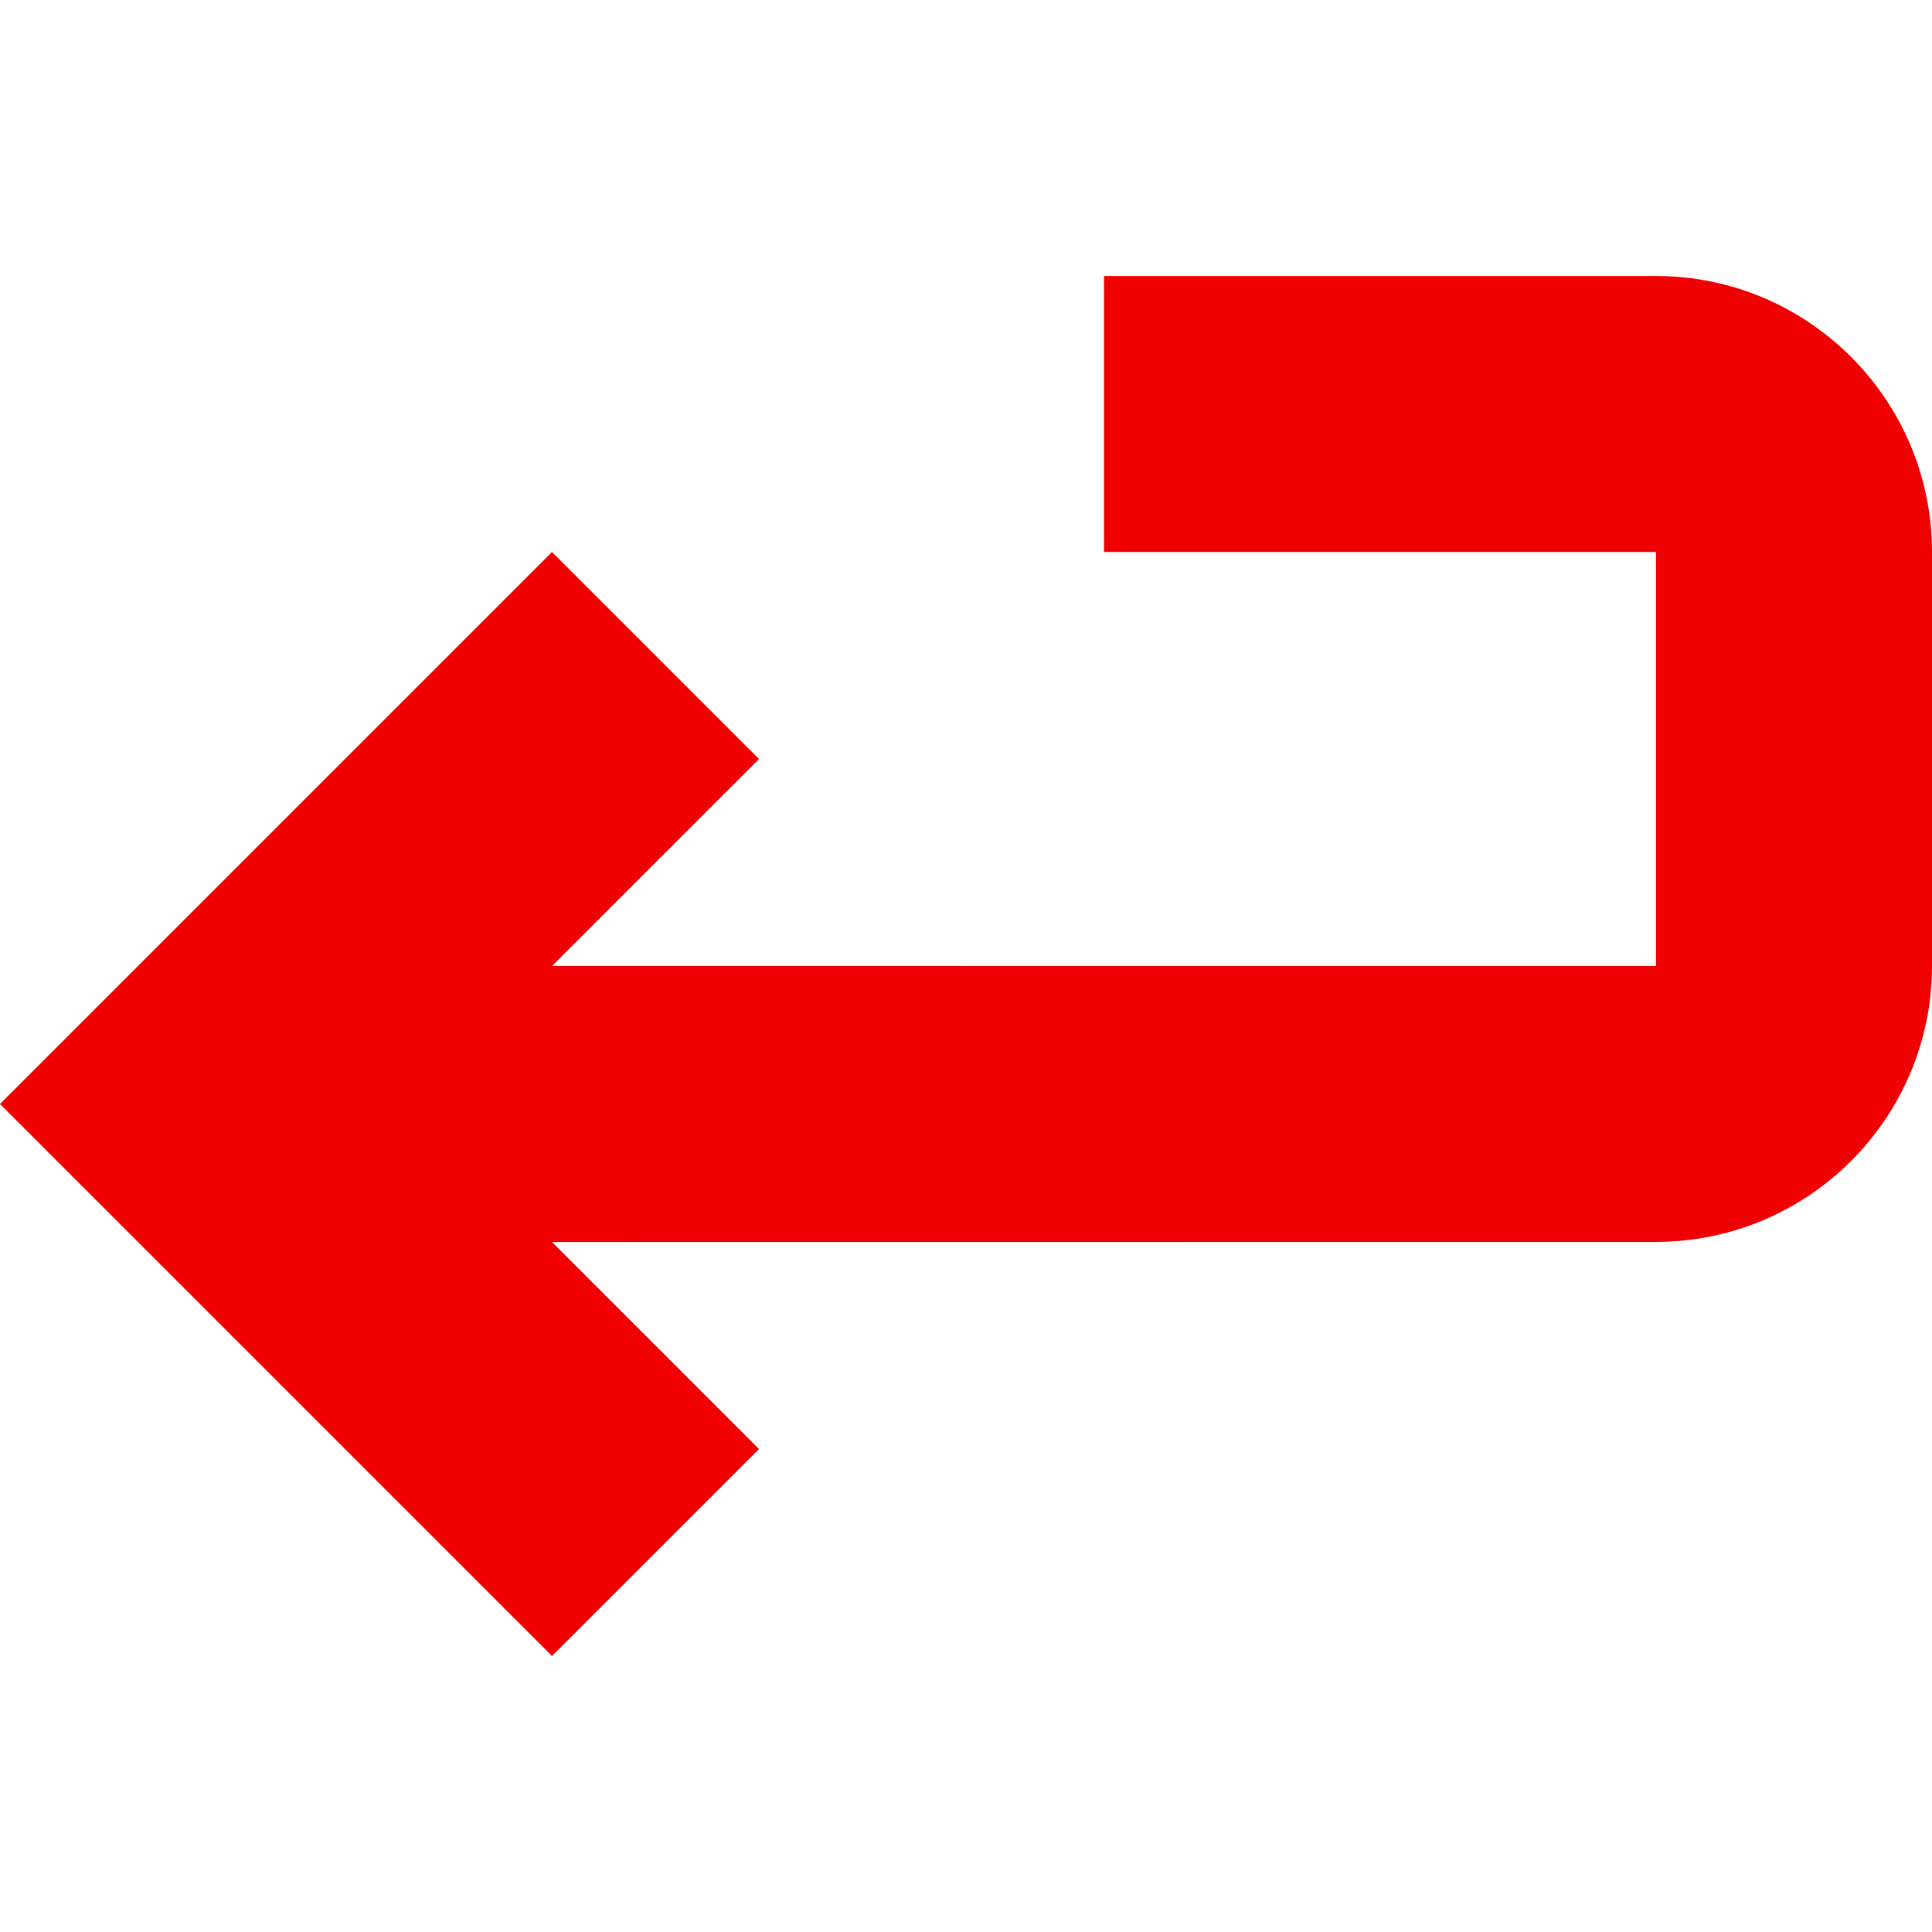 <?xml version="1.0"?>
<svg xmlns="http://www.w3.org/2000/svg" id="Capa_1" enable-background="new 0 0 374.706 374.706" height="512px" viewBox="0 0 374.706 374.706" width="512px"><g><path d="m321.176 53.529h-107.058v53.529h107.059v80.294l-214.111-.007 40.141-40.141-40.147-40.147-107.06 107.061 107.059 107.059 40.147-40.147-40.153-40.153 214.124-.02c29.522 0 53.529-24.007 53.529-53.529v-80.268c0-29.523-24.007-53.53-53.53-53.531z" data-original="#000000" class="active-path" data-old_color="#000000" fill="#F00000"/></g> </svg>
